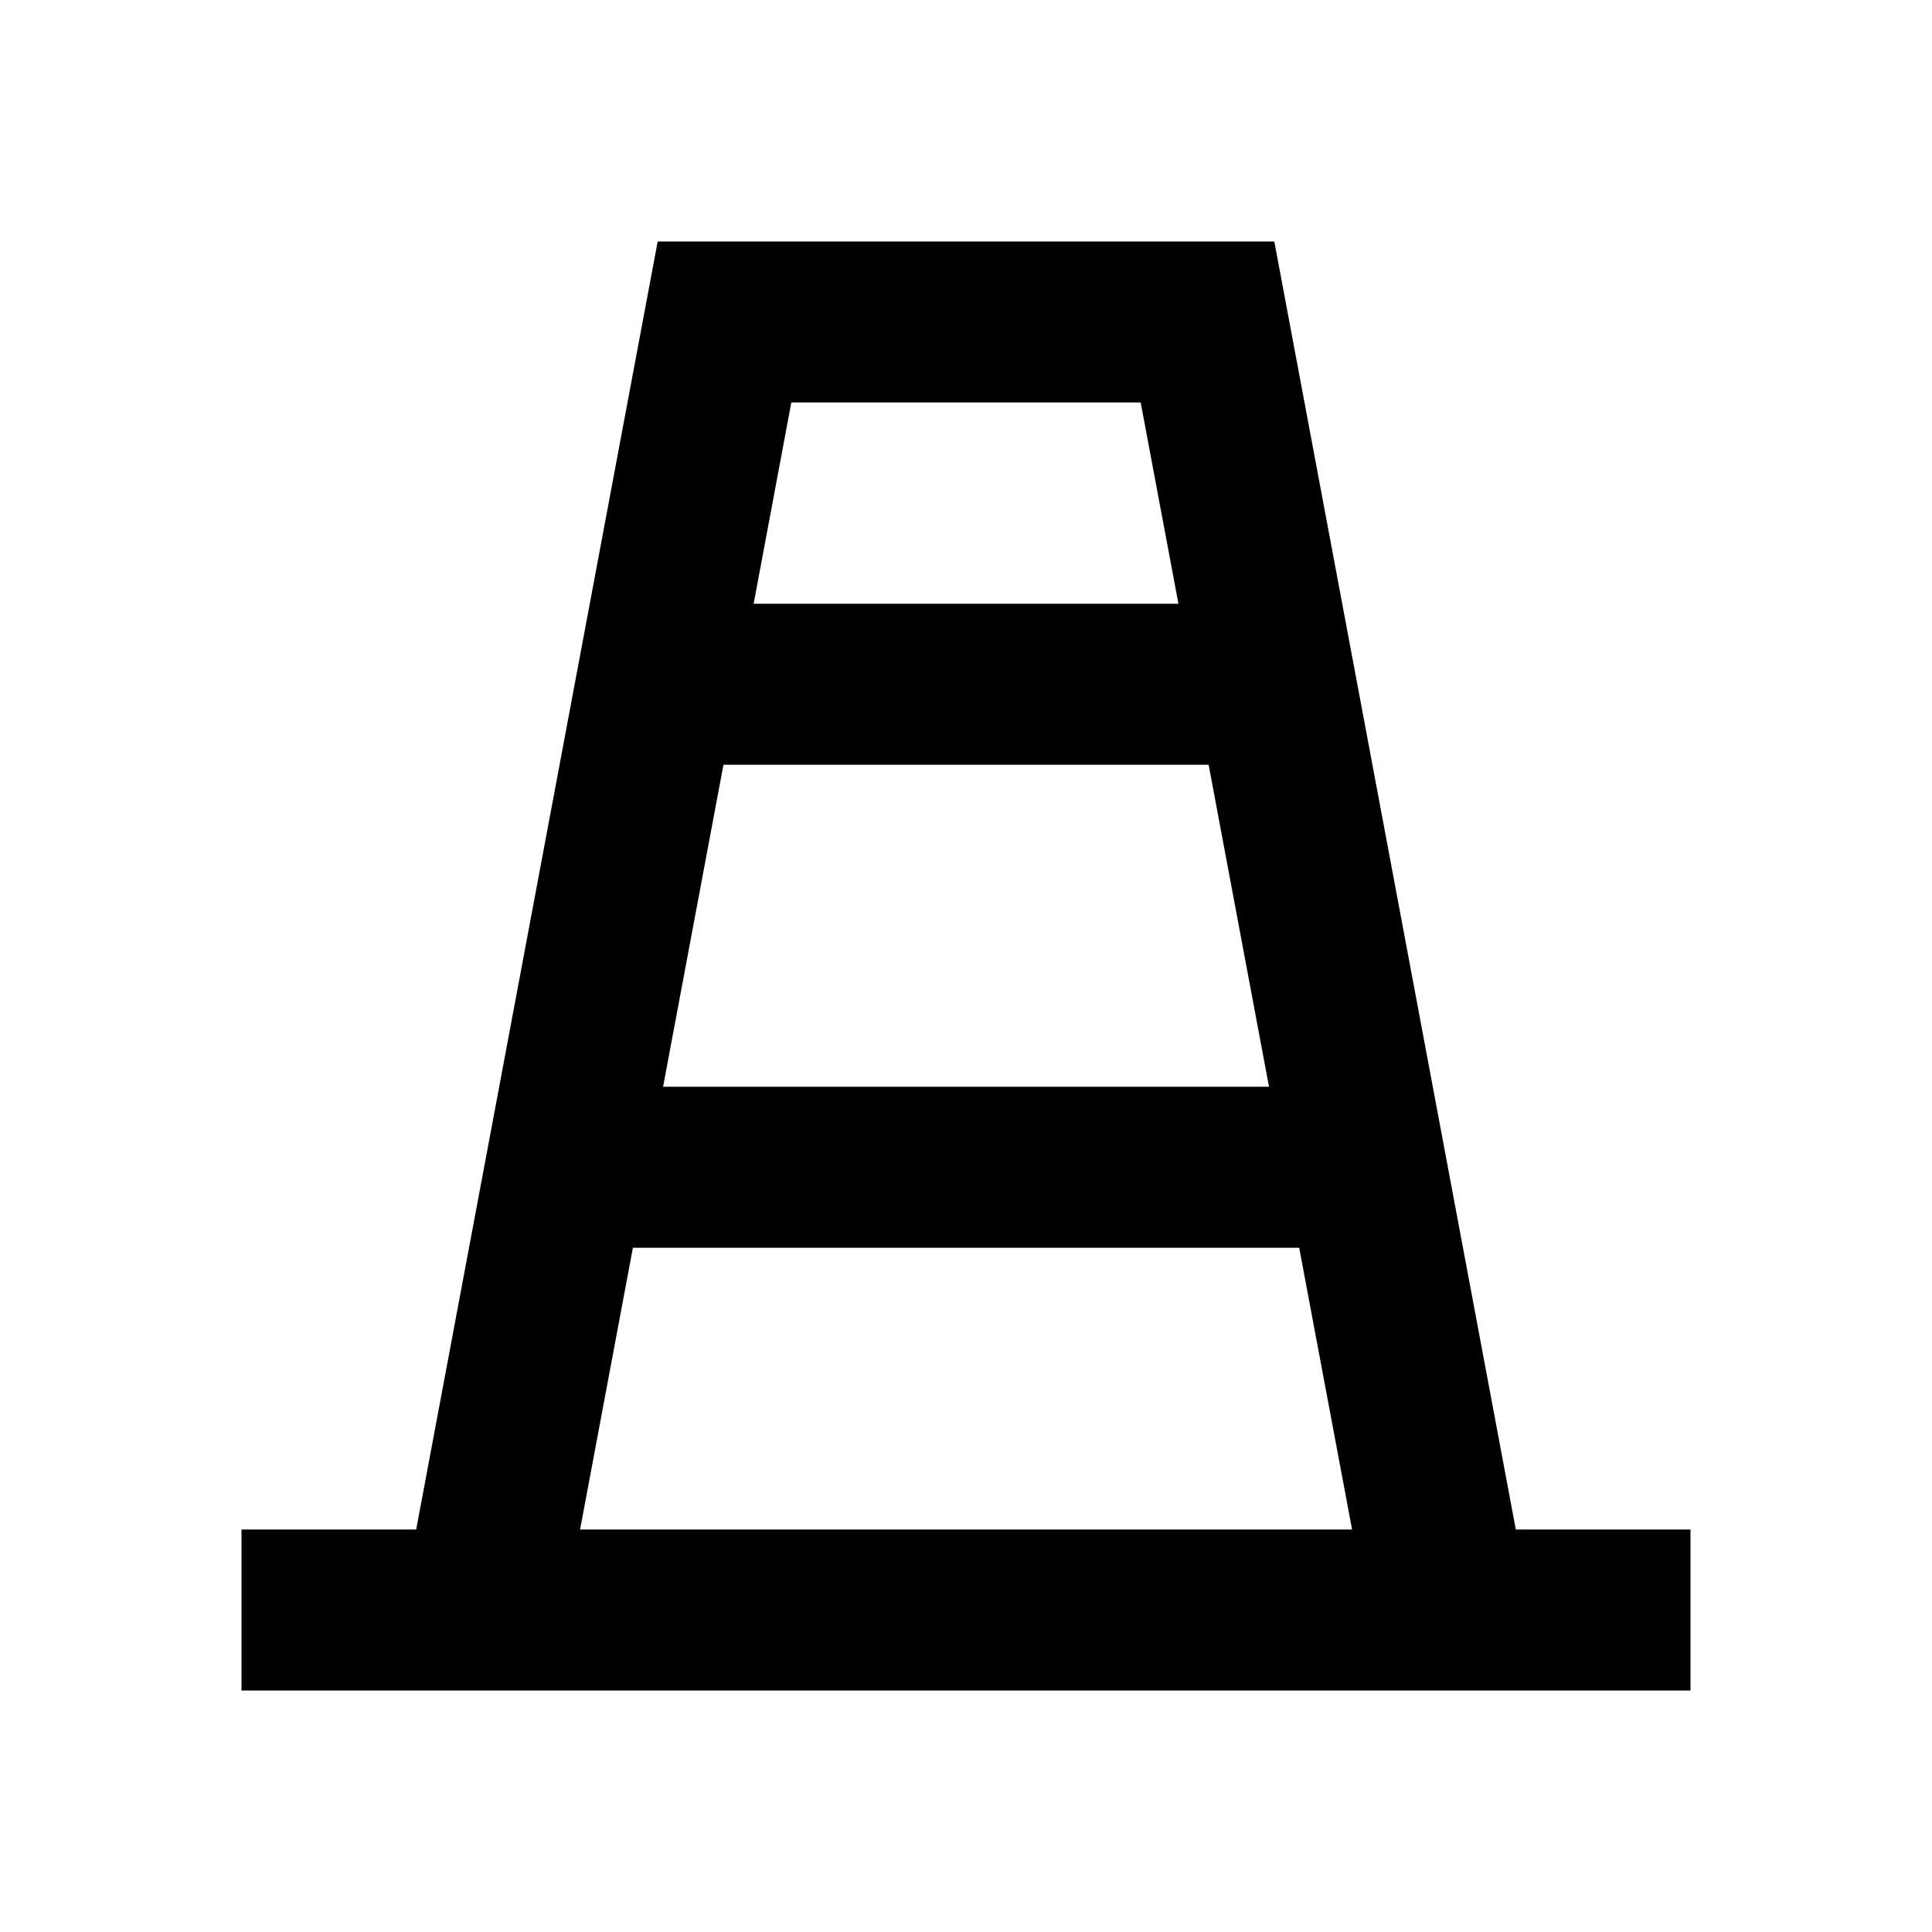 <svg xmlns="http://www.w3.org/2000/svg" width="24" height="24" fill="none">
  <path
    fill="currentColor"
    d="M15.83 3H8.17l-3 16H3v2h18v-2h-2.17zm.966 16h-9.59l.656-3.5h8.277zm-1.782-9.5.75 4H8.237l.75-4zm-.375-2H9.362L9.83 5h4.34z"
  />
</svg>
